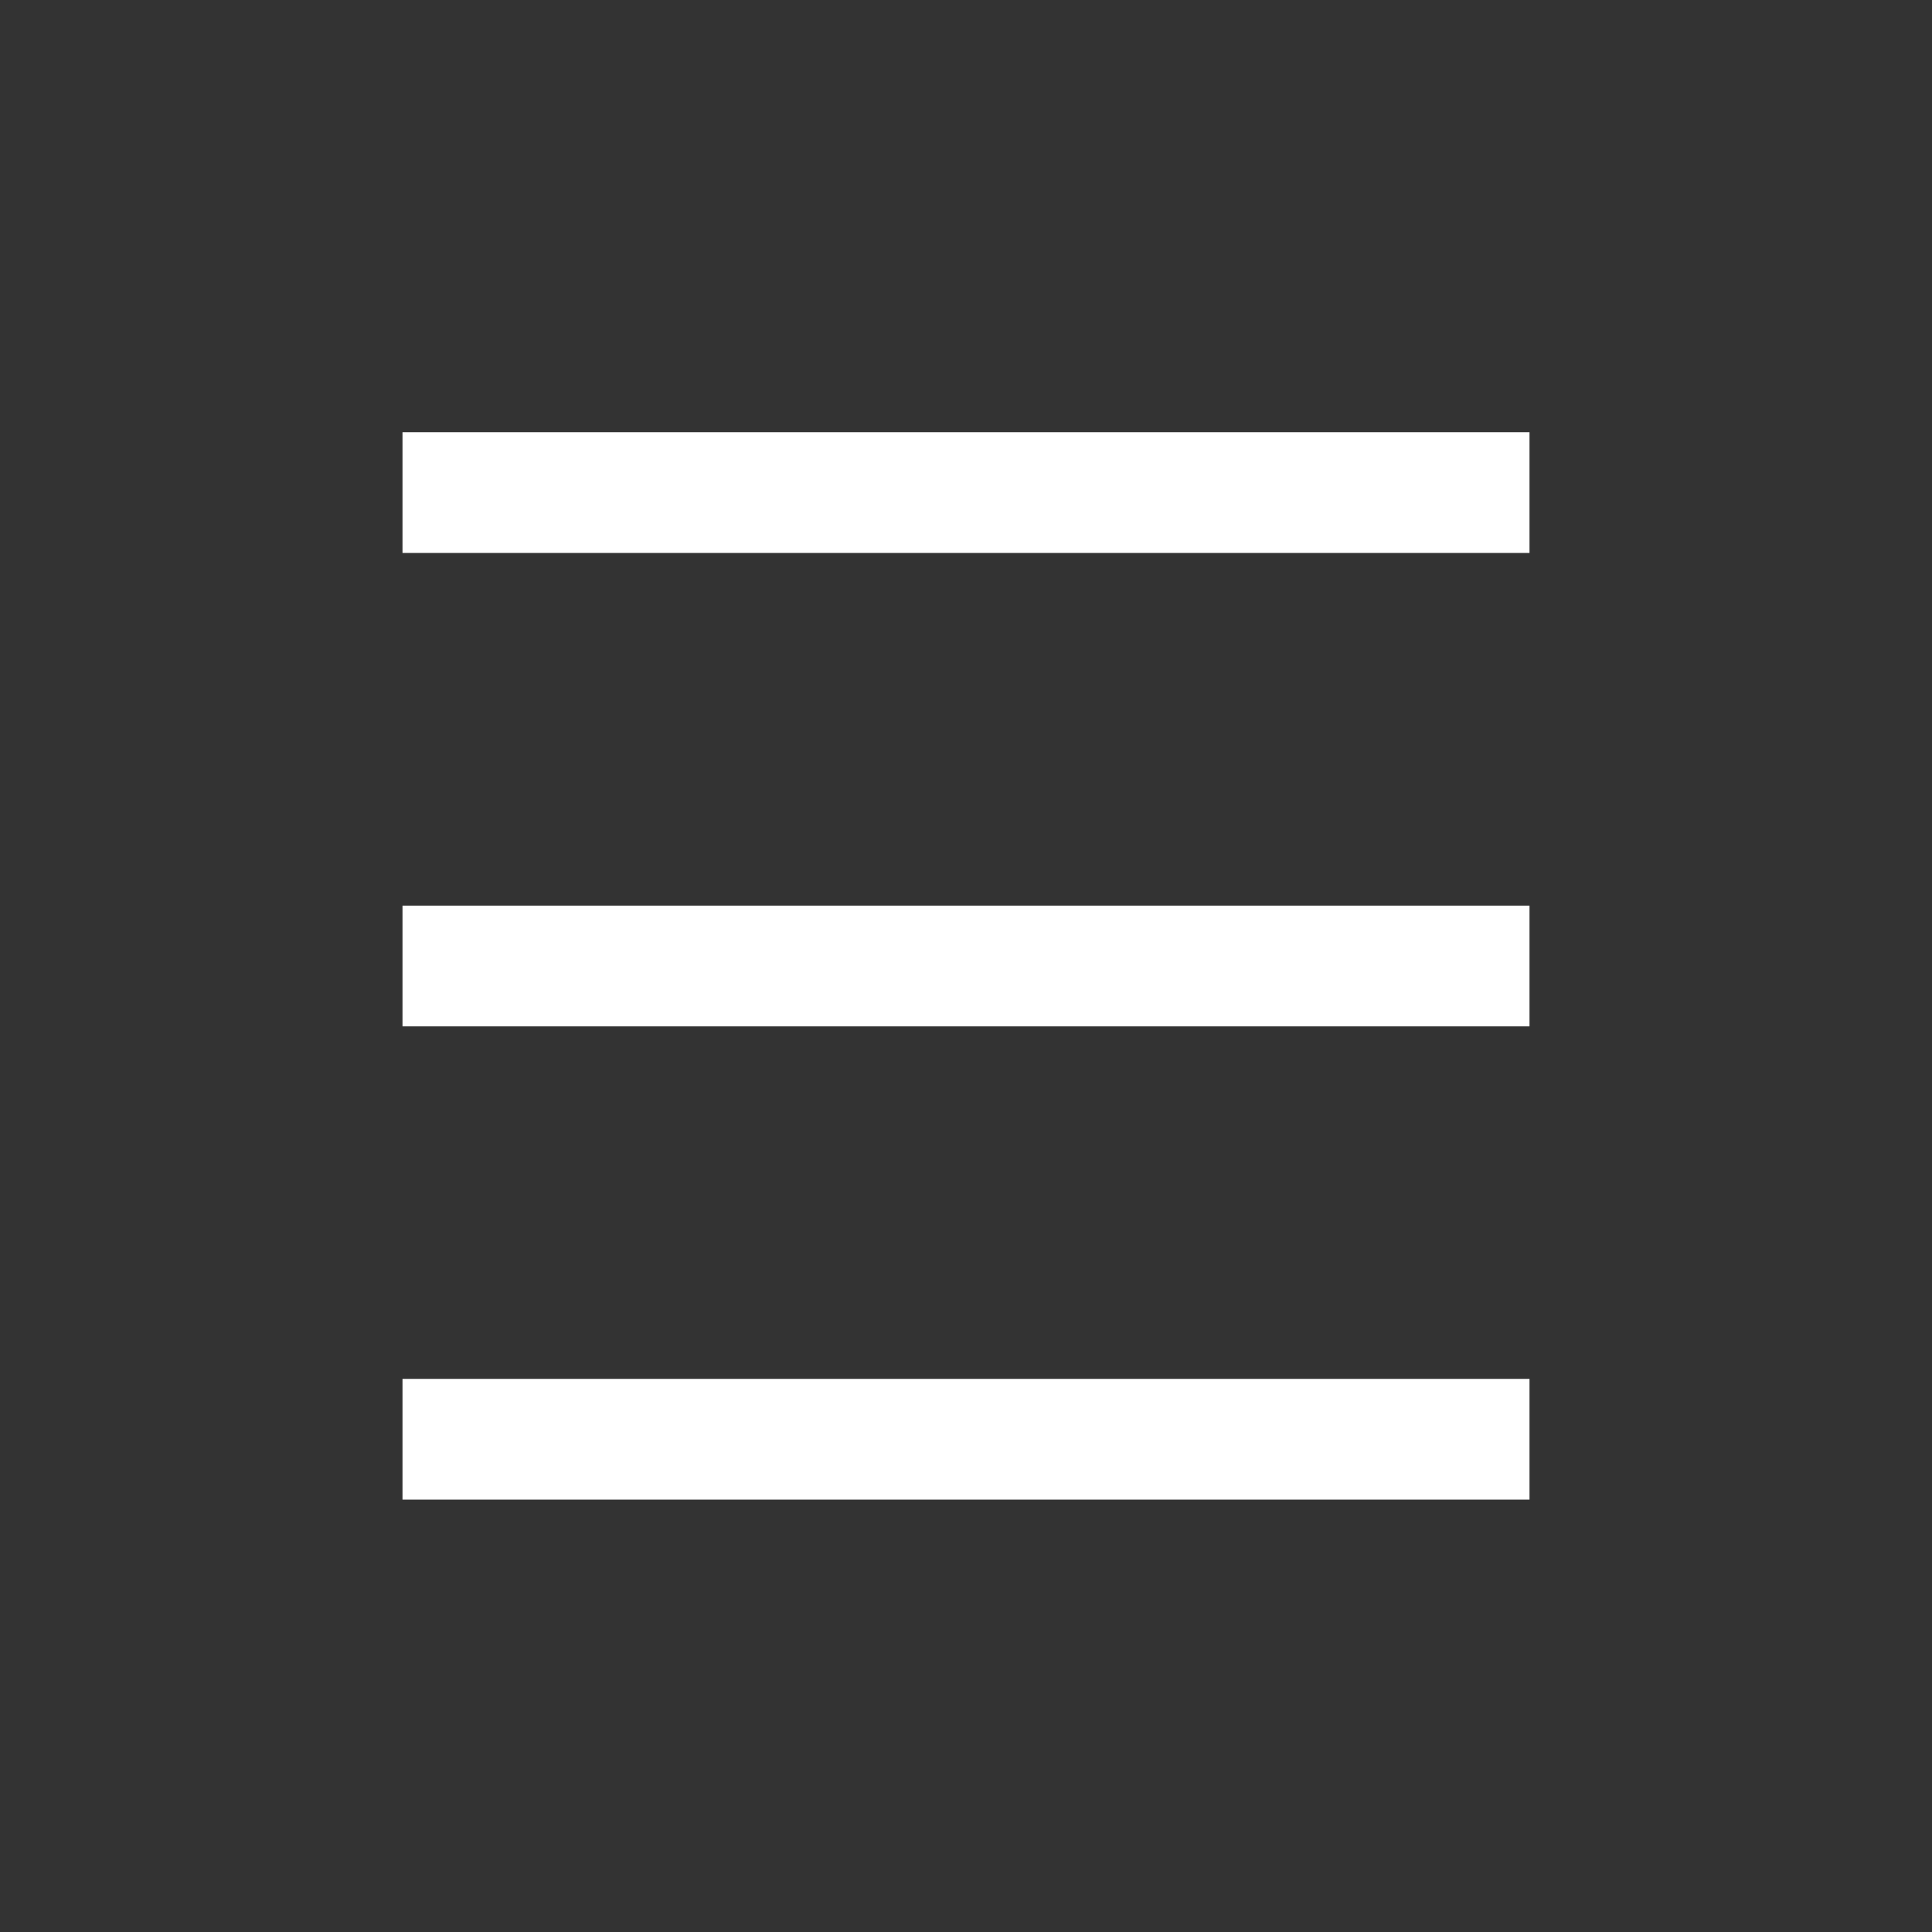 <svg width="24" height="24" viewBox="0 0 24 24" fill="none" xmlns="http://www.w3.org/2000/svg">
<rect x="0" y="0" width="24" height="24" fill="#333333" stroke="none"/>
<g clip-path="url(#clip0_581_5420)">
<path d="M5 6.119H19" stroke="white" stroke-width="1.5"/>
<path d="M5 12H19" stroke="white" stroke-width="1.5"/>
<path d="M5 17.879H19" stroke="white" stroke-width="1.5"/>
</g>
<defs>
<clipPath id="clip0_581_5420">
<rect width="24" height="24" fill="white"/>
</clipPath>
</defs>
</svg>
